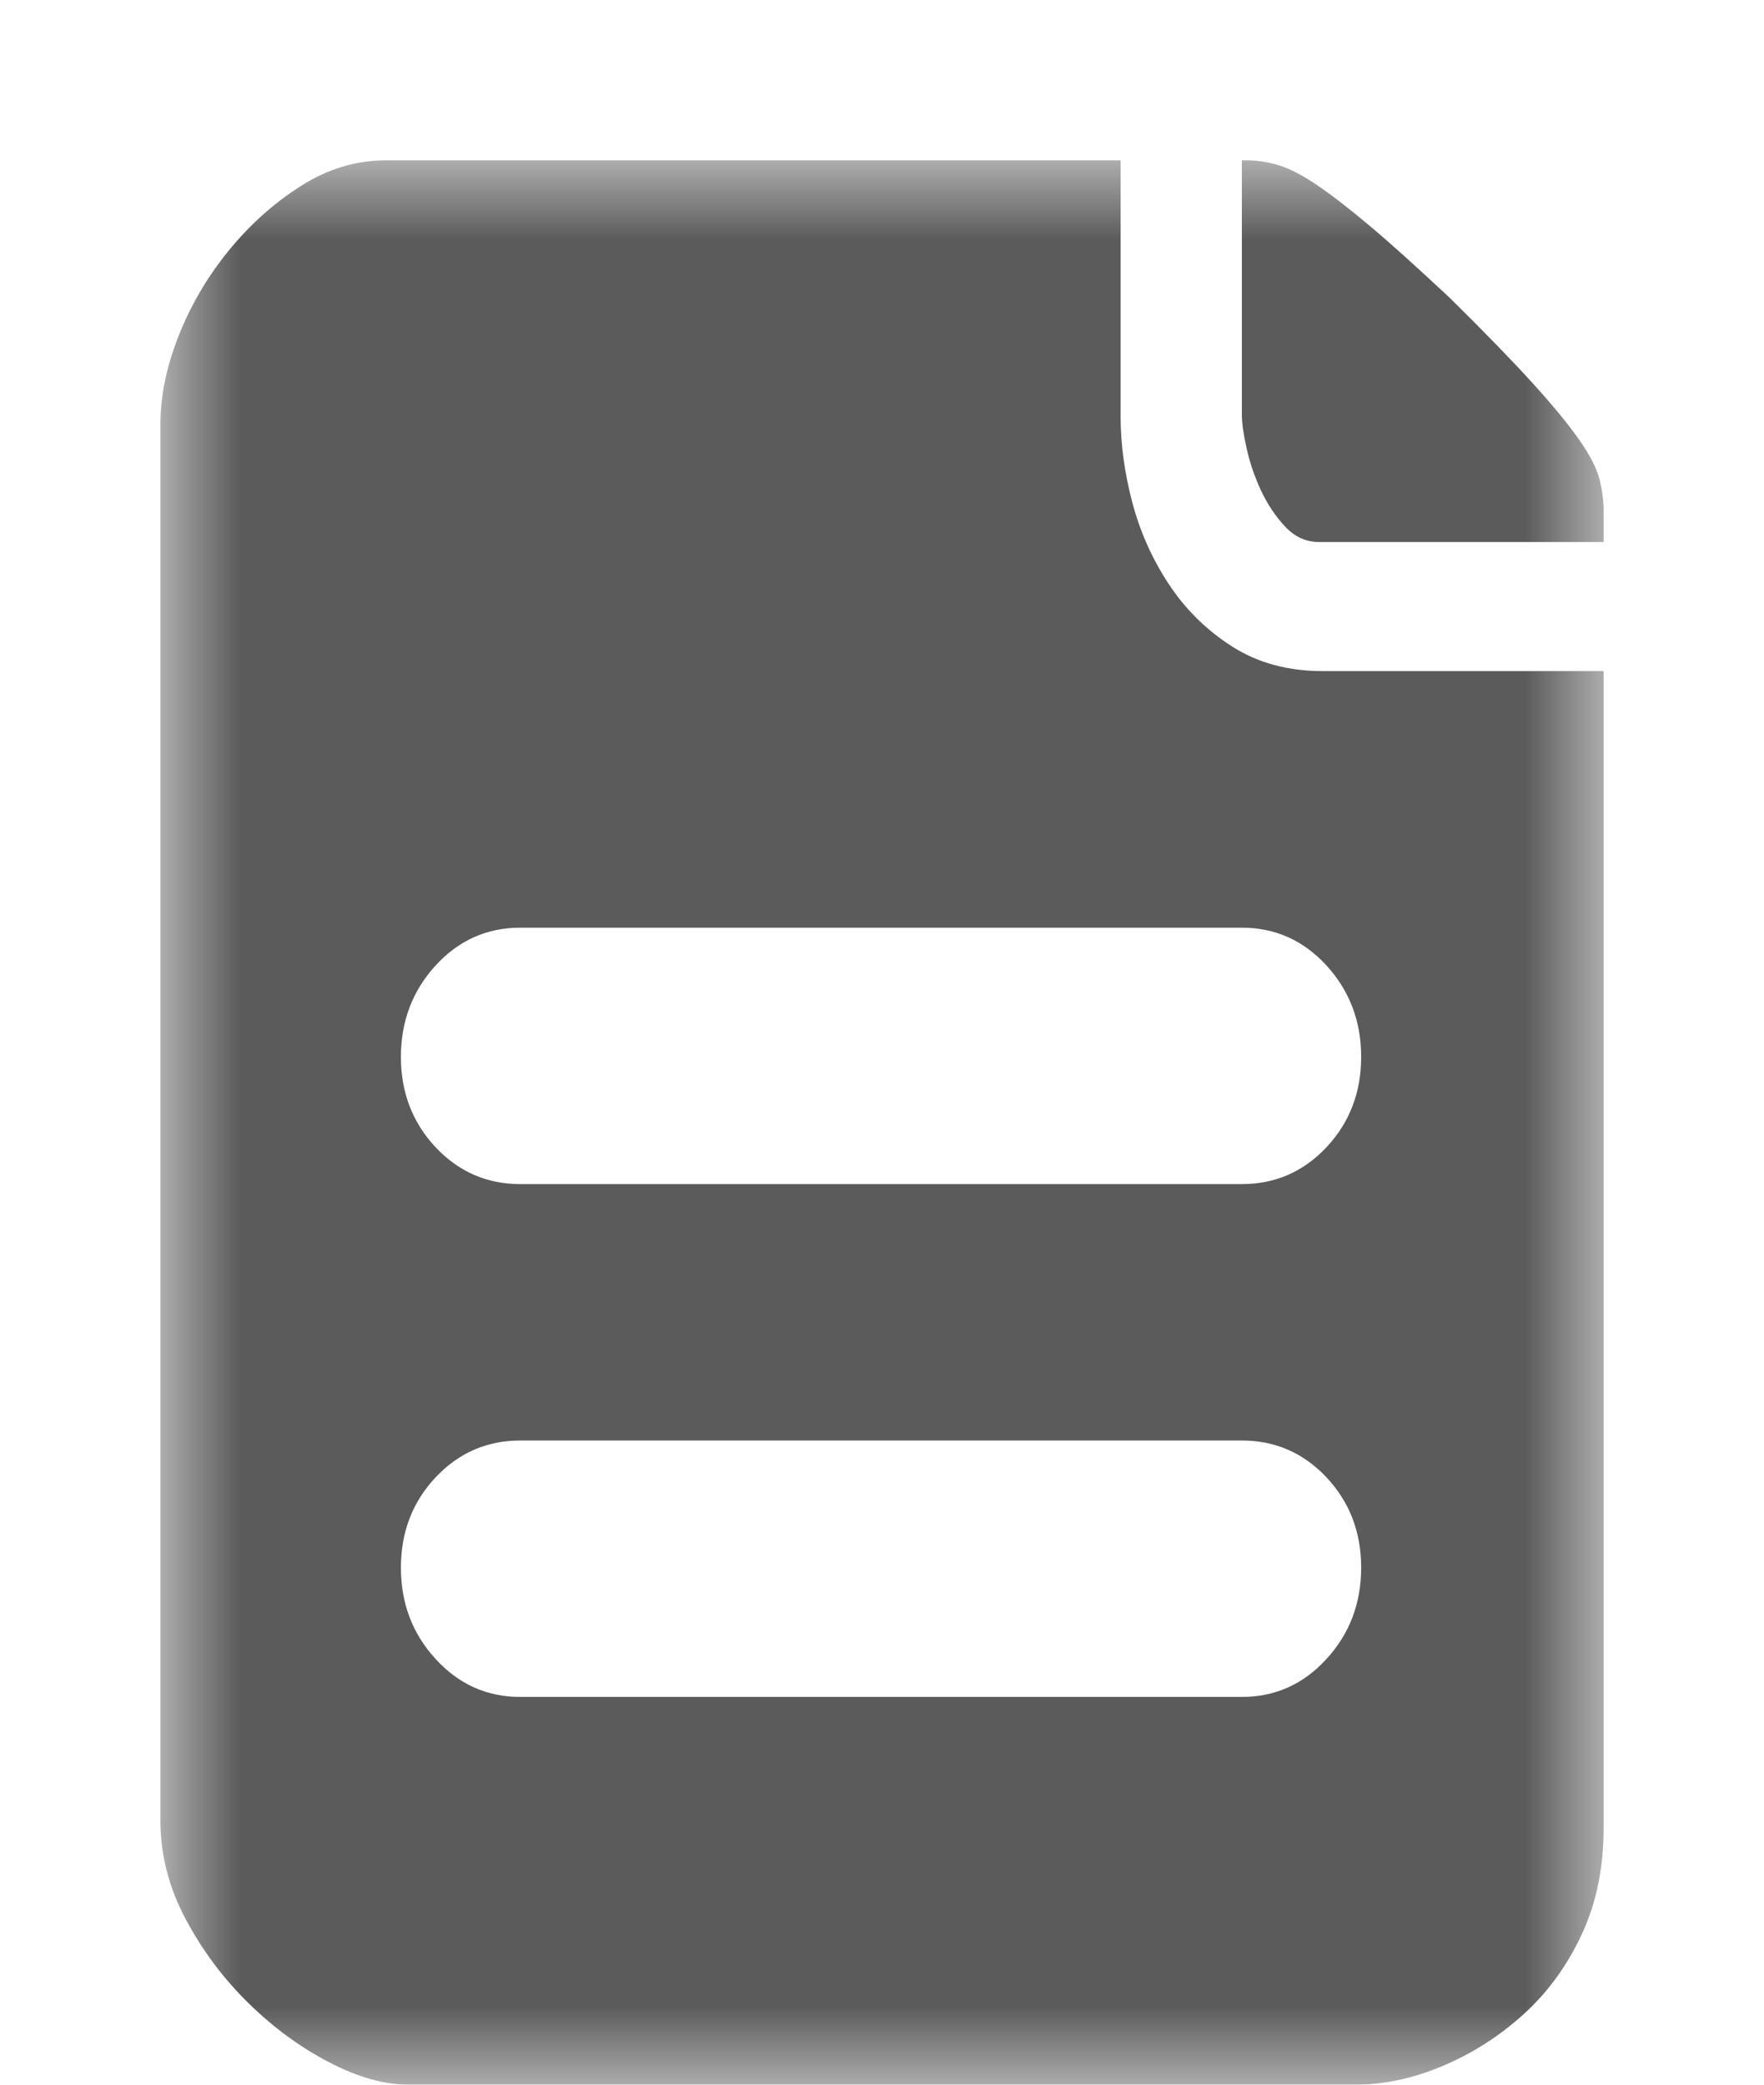 <?xml version="1.0" encoding="UTF-8"?>
<svg width="11px" height="13px" viewBox="0 0 11 13" version="1.1" xmlns="http://www.w3.org/2000/svg" xmlns:xlink="http://www.w3.org/1999/xlink">
    <!-- Generator: Sketch 53 (72520) - https://sketchapp.com -->
    <title>zhanghao (1) copy 8</title>
    <desc>Created with Sketch.</desc>
    <defs>
        <polygon id="path-1" points="0 0 9 0 9 12 0 12"></polygon>
    </defs>
    <g id="UI规范" stroke="none" stroke-width="1" fill="none" fill-rule="evenodd">
        <g id="icon" transform="translate(-42, -903)">
            <g id="Group-3" transform="translate(43, 904)">
                <mask id="mask-2" fill="white">
                    <use xlink:href="#path-1"></use>
                </mask>
                <g id="Clip-2"></g>
                <path d="M7.488,5.591 C7.488,5.369 7.416,5.179 7.272,5.021 C7.128,4.864 6.952,4.785 6.744,4.785 L2.244,4.785 C2.036,4.785 1.86,4.864 1.716,5.021 C1.572,5.179 1.5,5.369 1.5,5.591 C1.5,5.812 1.572,6 1.716,6.154 C1.86,6.307 2.036,6.384 2.244,6.384 L6.744,6.384 C6.952,6.384 7.128,6.307 7.272,6.154 C7.416,6 7.488,5.812 7.488,5.591 L7.488,5.591 Z M6.744,9.582 C6.952,9.582 7.128,9.503 7.272,9.345 C7.416,9.188 7.488,8.998 7.488,8.776 C7.488,8.554 7.416,8.367 7.272,8.213 C7.128,8.06 6.952,7.983 6.744,7.983 L2.244,7.983 C2.036,7.983 1.86,8.06 1.716,8.213 C1.572,8.367 1.5,8.554 1.5,8.776 C1.5,8.998 1.572,9.188 1.716,9.345 C1.86,9.503 2.036,9.582 2.244,9.582 L6.744,9.582 Z M5.988,1.599 C5.988,1.77 6.012,1.947 6.06,2.13 C6.108,2.313 6.184,2.484 6.288,2.642 C6.392,2.8 6.524,2.93 6.684,3.032 C6.844,3.134 7.032,3.185 7.248,3.185 L9,3.185 L9,10.401 C9,10.648 8.954,10.87 8.862,11.066 C8.77,11.262 8.648,11.429 8.496,11.565 C8.344,11.702 8.176,11.808 7.992,11.885 C7.808,11.962 7.628,12 7.452,12 L1.548,12 C1.396,12 1.23,11.953 1.05,11.859 C0.87,11.765 0.702,11.642 0.546,11.488 C0.39,11.335 0.26,11.16 0.156,10.964 C0.052,10.768 0,10.563 0,10.35 L0,1.65 C0,1.471 0.038,1.286 0.114,1.094 C0.19,0.902 0.294,0.725 0.426,0.563 C0.558,0.401 0.708,0.267 0.876,0.16 C1.044,0.053 1.22,0 1.404,0 L5.988,0 L5.988,1.599 Z M8.04,0.857 C8.256,1.07 8.428,1.247 8.556,1.388 C8.684,1.529 8.782,1.648 8.85,1.746 C8.918,1.844 8.96,1.927 8.976,1.996 C8.992,2.064 9,2.124 9,2.175 L9,2.38 L7.224,2.38 C7.144,2.38 7.074,2.348 7.014,2.284 C6.954,2.22 6.904,2.145 6.864,2.06 C6.824,1.974 6.794,1.887 6.774,1.797 C6.754,1.708 6.744,1.638 6.744,1.586 L6.744,0 L6.78,0 C6.844,0 6.91,0.011 6.978,0.032 C7.046,0.053 7.124,0.094 7.212,0.154 C7.3,0.213 7.41,0.298 7.542,0.409 C7.674,0.52 7.84,0.67 8.04,0.857 L8.04,0.857 Z" id="Fill-1" fill="#5B5B5B" mask="url(#mask-2)"></path>
            </g>
        </g>
    </g>
</svg>
